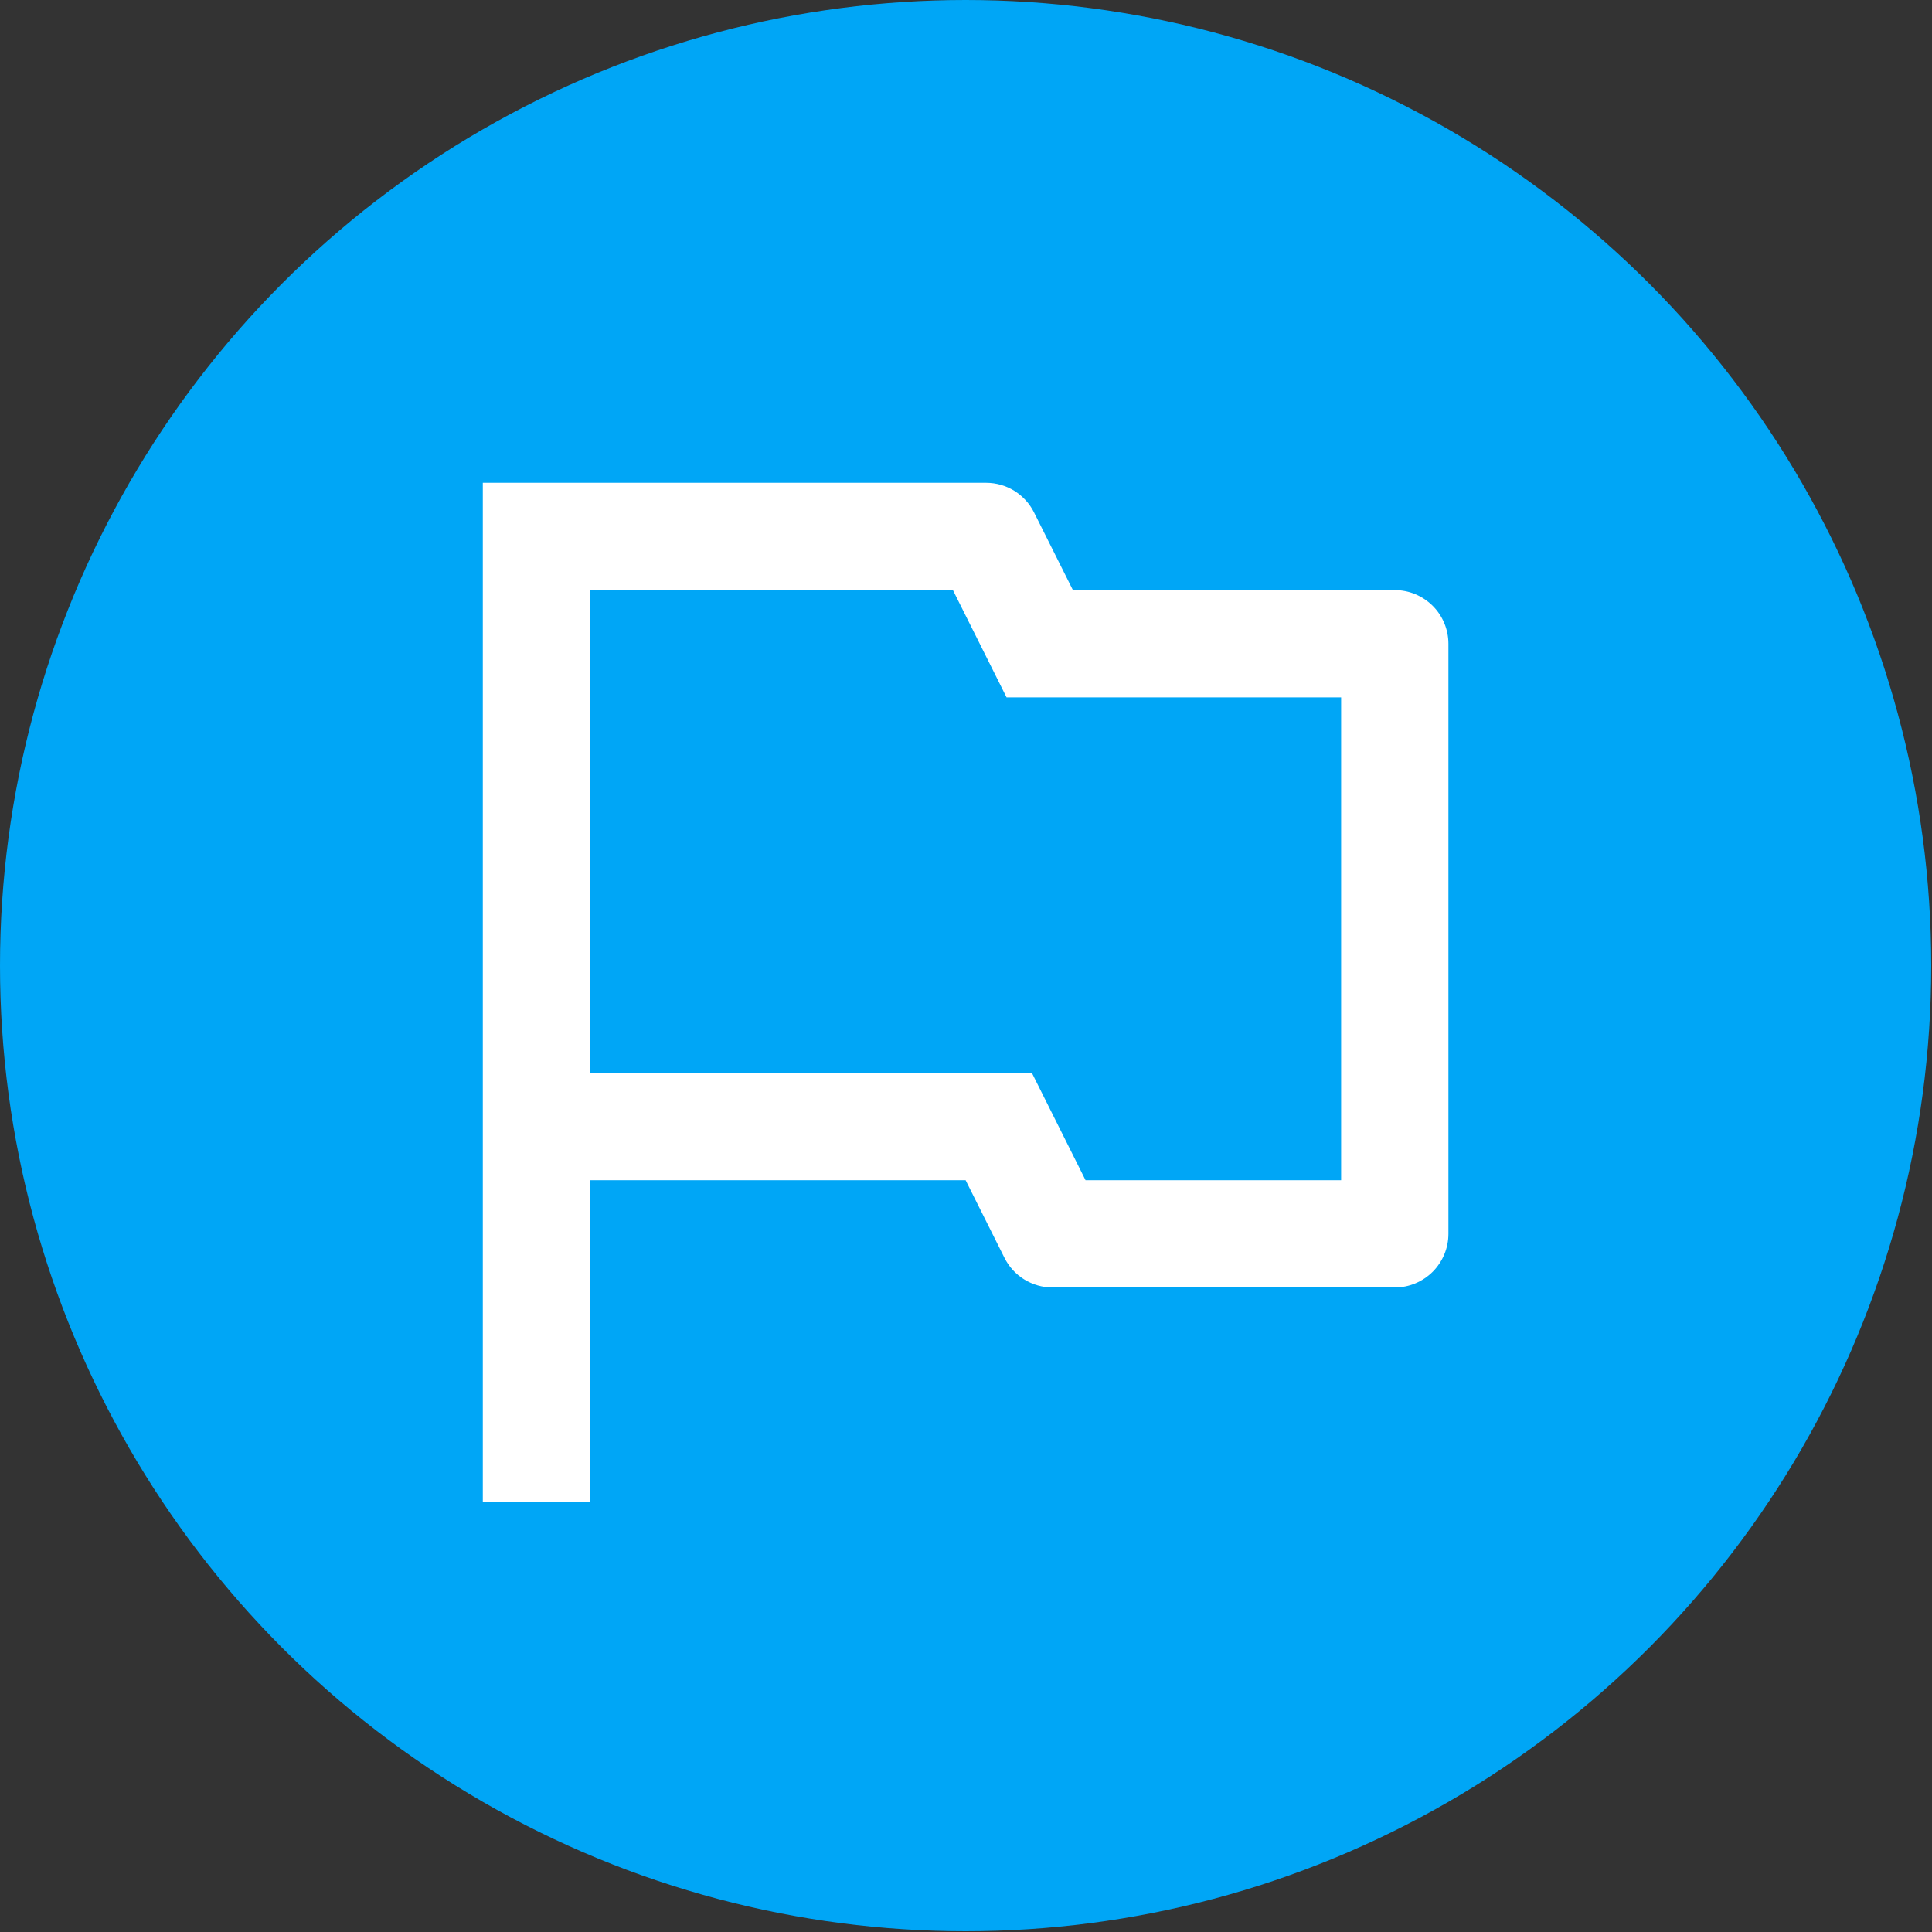 <svg width="30" height="30" viewBox="0 0 30 30" fill="none" xmlns="http://www.w3.org/2000/svg">
<rect x="0" y="0" width="30" height="30" fill="#333333" stroke="none"/>
<circle cx="14.994" cy="14.994" r="14.994" fill="#00A6F6"/>
<g clip-path="url(#clip0_1_1005)">
<g clip-path="url(#clip1_1_1005)">
<path d="M9.163 18.326V23.324H7.497V7.497H15.312C15.467 7.497 15.618 7.54 15.75 7.621C15.881 7.703 15.988 7.819 16.057 7.958L16.66 9.163H21.658C21.879 9.163 22.09 9.251 22.247 9.407C22.403 9.563 22.491 9.775 22.491 9.996V19.159C22.491 19.38 22.403 19.591 22.247 19.748C22.09 19.904 21.879 19.992 21.658 19.992H16.341C16.187 19.992 16.035 19.948 15.904 19.867C15.772 19.786 15.666 19.669 15.597 19.531L14.994 18.326H9.163ZM9.163 9.163V16.66H16.023L16.856 18.326H20.825V10.829H15.63L14.797 9.163H9.163Z" fill="white"/>
</g>
</g>
<defs>
<clipPath id="clip0_1_1005">
<rect width="19.992" height="19.992" fill="white" transform="translate(4.998 4.998)"/>
</clipPath>
<clipPath id="clip1_1_1005">
<rect width="19.992" height="19.992" fill="white" transform="translate(4.998 4.998)"/>
</clipPath>
</defs>
</svg>
